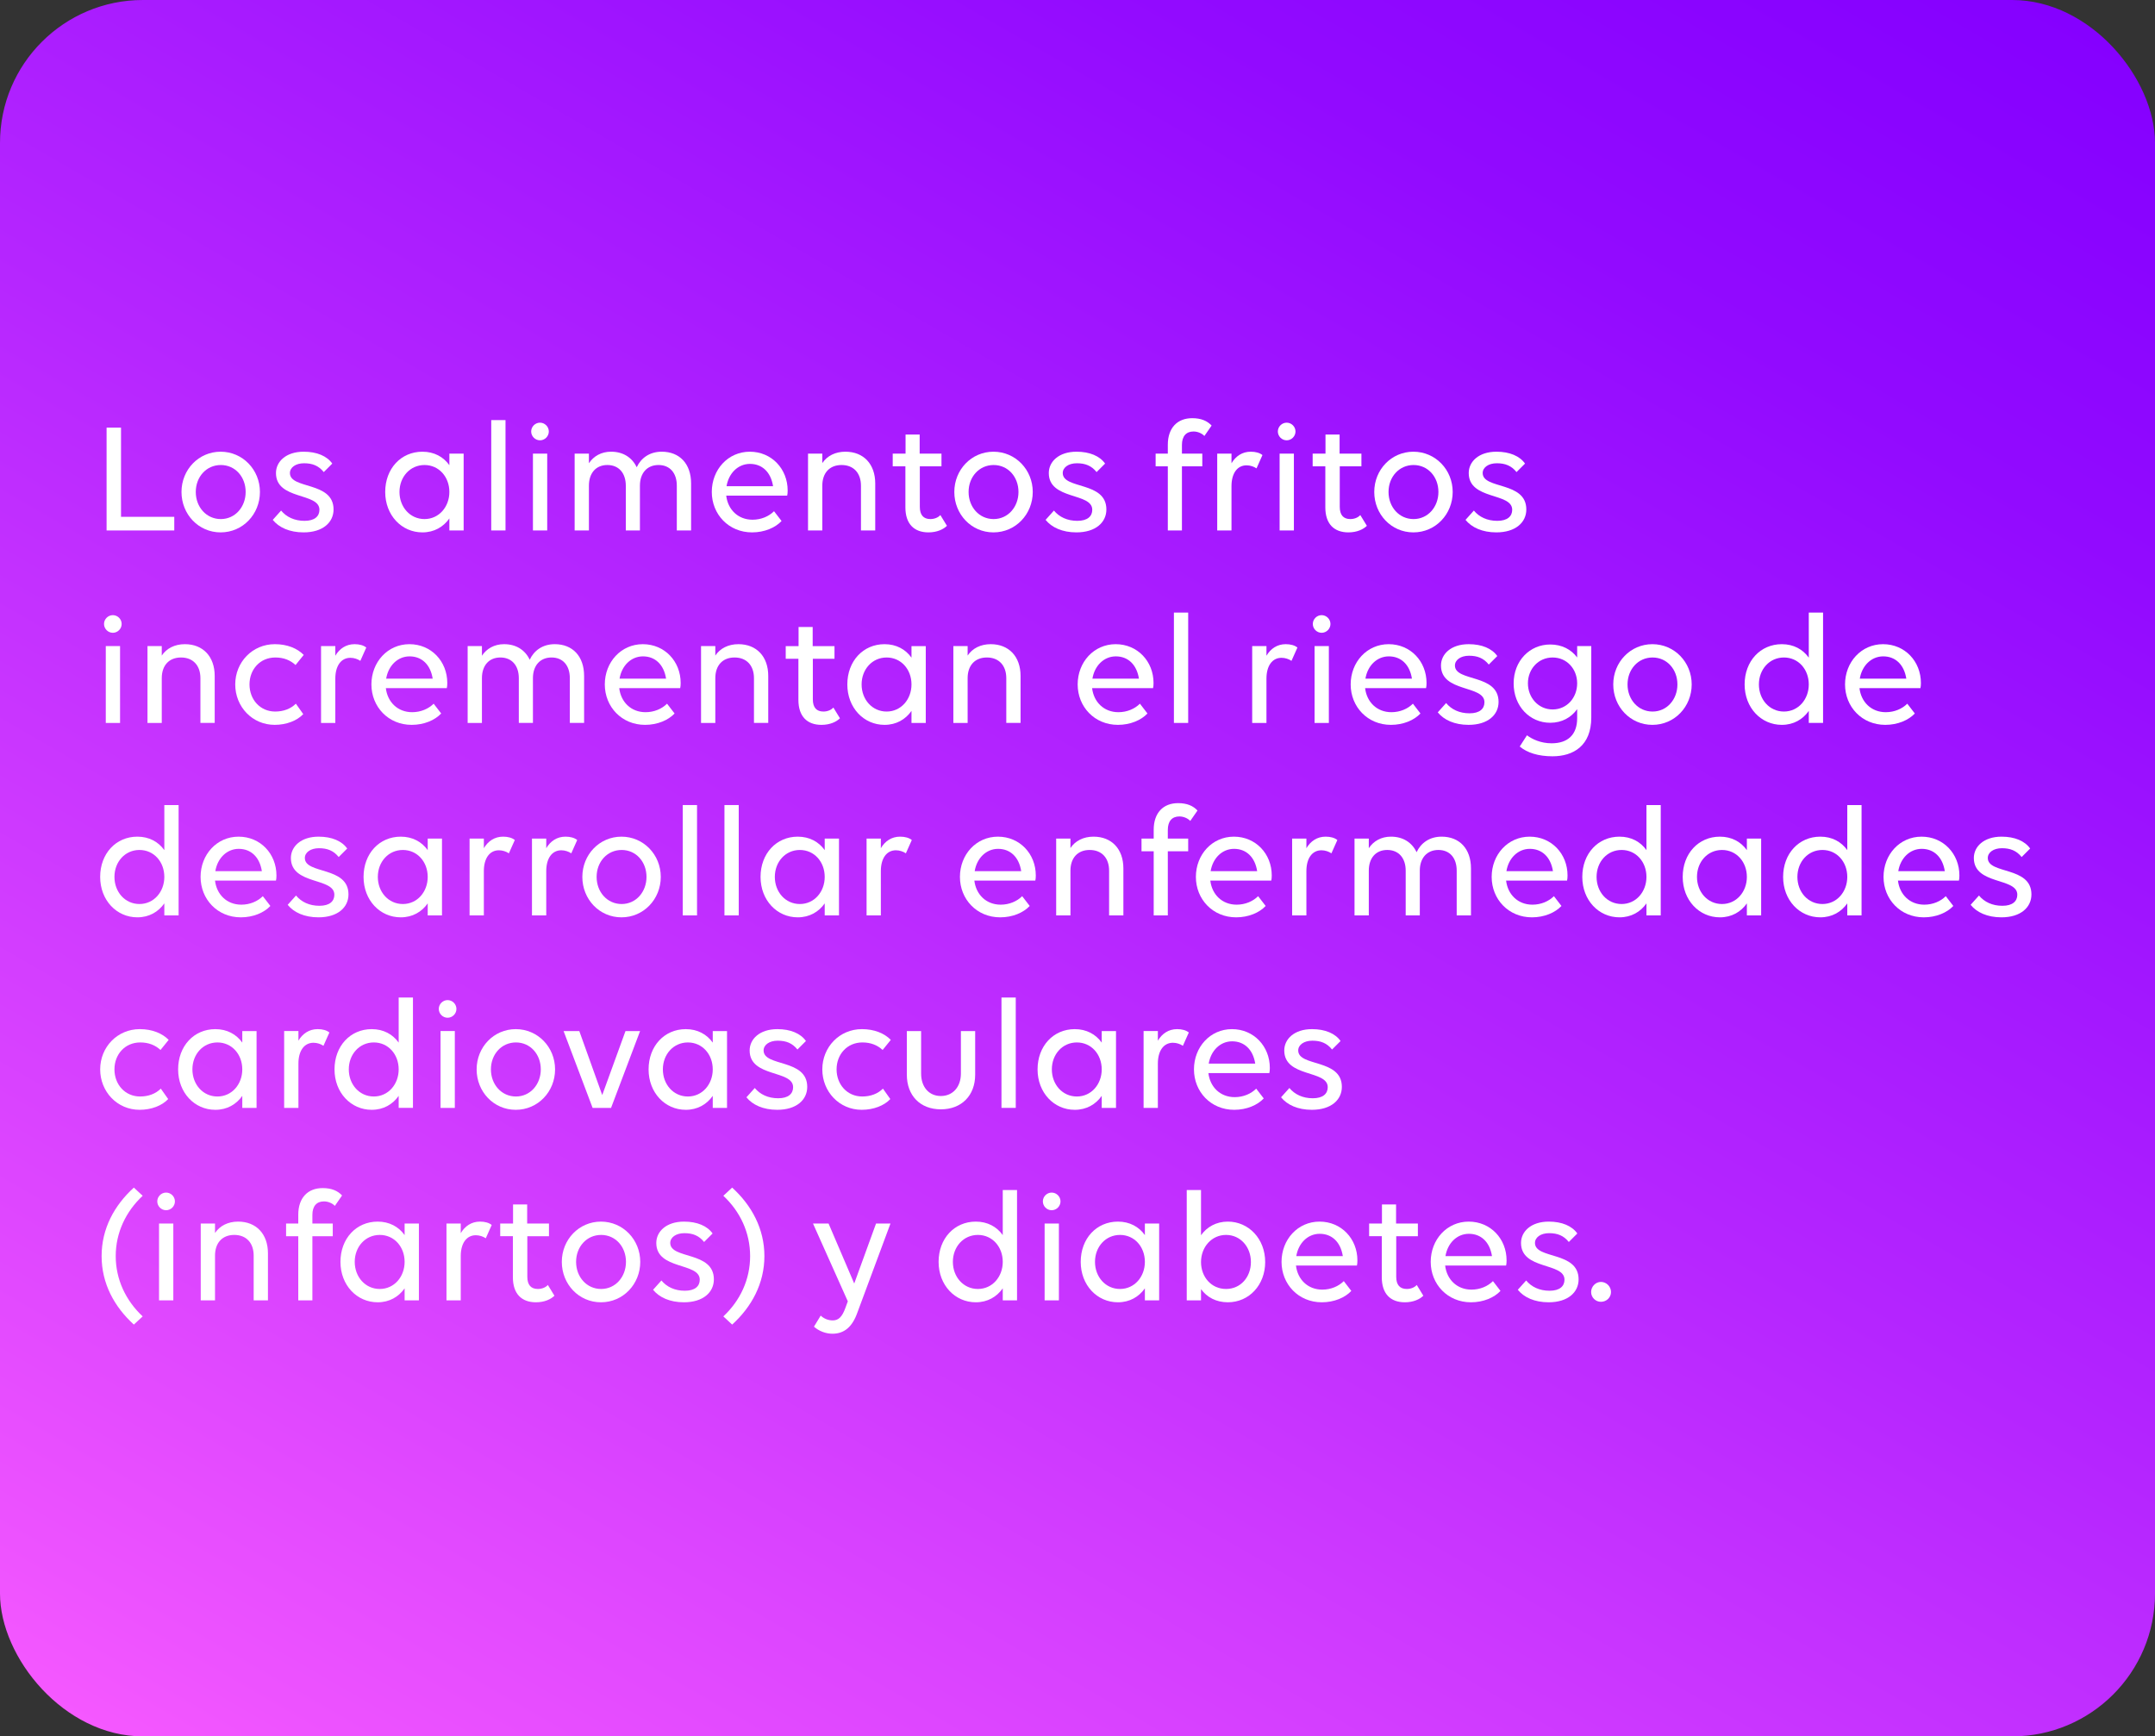 <?xml version="1.0" encoding="UTF-8"?>
<svg id="Capa_2" data-name="Capa 2" xmlns="http://www.w3.org/2000/svg" xmlns:xlink="http://www.w3.org/1999/xlink" viewBox="0 0 5159 4157">
  <rect x="0" y="0" width="5159" height="4157" fill="#333333" stroke="none"/>
  <defs>
    <linearGradient id="Degradado_sin_nombre_1839" data-name="Degradado sin nombre 1839" x1="4061.82" y1="-488.95" x2="1097.18" y2="4645.95" gradientUnits="userSpaceOnUse">
      <stop offset="0" stop-color="#8500ff"/>
      <stop offset=".18" stop-color="#920aff"/>
      <stop offset=".5" stop-color="#b525ff"/>
      <stop offset=".95" stop-color="#ed52ff"/>
      <stop offset="1" stop-color="#f558ff"/>
    </linearGradient>
  </defs>
  <g id="mensajePapasfritas">
    <rect width="5159" height="4157" rx="342.06" ry="342.06" style="fill: url(#Degradado_sin_nombre_1839);"/>
    <g>
      <path d="m255.16,1023.8h34.56v213.51h127.49v32.64h-162.05v-246.15Z" style="fill: #fff;"/>
      <path d="m434.49,1177.79c0-53.38,41.09-96.38,93.7-96.38s94.08,43.01,94.08,96.38-41.09,96.77-94.08,96.77-93.7-43.39-93.7-96.77Zm153.6,0c0-36.1-24.96-64.51-59.52-64.51s-59.9,28.42-59.9,64.51,25.34,64.9,59.9,64.9,59.52-29.18,59.52-64.9Z" style="fill: #fff;"/>
      <path d="m798.52,1219.64c0,31.1-25.73,54.91-71.81,54.91-33.79,0-59.14-11.9-73.73-29.95l19.97-22.27c12.67,15.36,31.87,24.58,56.06,24.58s35.71-10.75,35.71-26.5c0-41.86-104.06-22.66-104.06-87.94,0-26.88,23.42-51.07,66.43-51.07,31.49,0,55.68,10.37,68.35,28.42l-20.35,20.35c-12.29-15.36-27.26-21.12-47.23-21.12s-33.79,9.98-33.79,23.42c0,39.55,104.45,19.2,104.45,87.17Z" style="fill: #fff;"/>
      <path d="m1075.77,1241.15c-14.21,20.35-36.48,33.41-64.51,33.41-49.92,0-89.09-41.09-89.09-96.77s37.63-96.38,89.09-96.38c28.03,0,50.3,12.29,64.51,32.26v-27.65h34.18v183.94h-34.18v-28.8Zm0-63.36c0-36.1-24.96-64.51-59.52-64.51s-59.9,28.42-59.9,64.51,25.34,64.9,59.9,64.9,59.52-29.18,59.52-64.9Z" style="fill: #fff;"/>
      <path d="m1176,1005.75h34.18v264.19h-34.18v-264.19Z" style="fill: #fff;"/>
      <path d="m1271.61,1033.02c0-11.52,9.6-21.12,21.12-21.12s21.12,9.6,21.12,21.12-9.6,21.12-21.12,21.12-21.12-9.6-21.12-21.12Zm38.4,236.93h-34.18v-183.94h34.18v183.94Z" style="fill: #fff;"/>
      <path d="m1409.85,1269.95h-34.18v-183.94h34.18v23.04c11.14-16.9,29.57-27.65,52.99-27.65,28.8,0,50.3,13.82,61.44,37.25,9.98-21.5,30.34-37.25,59.9-37.25,42.62,0,70.27,28.8,70.27,76.03v112.51h-34.18v-107.14c0-30.34-16.51-49.54-43.78-49.54s-44.54,19.2-44.54,49.54v107.14h-33.79v-107.14c0-30.34-16.9-49.54-44.16-49.54s-44.16,19.2-44.16,49.54v107.14Z" style="fill: #fff;"/>
      <path d="m1704,1177.79c0-53.38,38.78-96.38,91.01-96.38s90.62,41.09,90.62,92.93c0,4.61-.38,9.6-1.15,12.29h-145.92c3.84,33.02,28.03,57.6,62.98,57.6,20.74,0,39.17-8.06,51.46-20.35l18.05,23.42c-14.98,16.13-41.09,27.26-70.66,27.26-56.06,0-96.38-43.39-96.38-96.77Zm35.33-13.82h111.36c-5.38-34.18-26.5-53.38-55.3-53.38s-51.07,22.66-56.06,53.38Z" style="fill: #fff;"/>
      <path d="m1968.57,1269.95h-34.18v-183.94h34.18v22.66c11.52-17.28,31.1-27.26,55.3-27.26,43.39,0,71.42,29.57,71.42,76.03v112.51h-34.18v-107.14c0-30.34-17.66-49.54-46.46-49.54s-46.08,19.2-46.08,49.54v107.14Z" style="fill: #fff;"/>
      <path d="m2137.15,1086.01h30.72v-45.7h33.79v45.7h52.22v30.34h-51.84v97.15c0,19.58,8.83,29.18,25.34,29.18,9.22,0,18.43-3.46,23.81-9.6l15.74,25.73c-8.45,8.45-23.81,15.74-44.16,15.74-34.56,0-55.3-20.35-55.3-59.9v-98.3h-30.34v-30.34Z" style="fill: #fff;"/>
      <path d="m2284.6,1177.79c0-53.38,41.09-96.38,93.7-96.38s94.08,43.01,94.08,96.38-41.09,96.77-94.08,96.77-93.7-43.39-93.7-96.77Zm153.6,0c0-36.1-24.96-64.51-59.52-64.51s-59.9,28.42-59.9,64.51,25.34,64.9,59.9,64.9,59.52-29.18,59.52-64.9Z" style="fill: #fff;"/>
      <path d="m2648.64,1219.64c0,31.1-25.73,54.91-71.81,54.91-33.79,0-59.14-11.9-73.73-29.95l19.97-22.27c12.67,15.36,31.87,24.58,56.06,24.58s35.71-10.75,35.71-26.5c0-41.86-104.06-22.66-104.06-87.94,0-26.88,23.42-51.07,66.43-51.07,31.49,0,55.68,10.37,68.35,28.42l-20.35,20.35c-12.29-15.36-27.26-21.12-47.23-21.12s-33.79,9.98-33.79,23.42c0,39.55,104.45,19.2,104.45,87.17Z" style="fill: #fff;"/>
      <path d="m2883.26,1043.77c-5.76-6.14-15.74-10.75-26.11-10.75-17.66,0-27.65,11.52-27.65,32.26v20.74h48.77v30.34h-48.77v153.6h-33.79v-153.6h-29.18v-30.34h29.18v-21.12c0-40.7,23.04-63.74,58.37-63.74,21.5,0,36.1,6.53,46.46,17.66l-17.28,24.96Z" style="fill: #fff;"/>
      <path d="m2948.16,1269.95h-34.18v-183.94h34.18v23.04c9.98-16.9,25.73-27.65,46.08-27.65,11.52,0,21.5,2.69,28.03,8.06l-14.21,31.87c-6.14-4.22-14.98-7.3-23.81-7.3-22.27,0-36.1,19.2-36.1,49.92v105.98Z" style="fill: #fff;"/>
      <path d="m3059.13,1033.02c0-11.52,9.6-21.12,21.12-21.12s21.12,9.6,21.12,21.12-9.6,21.12-21.12,21.12-21.12-9.6-21.12-21.12Zm38.4,236.93h-34.18v-183.94h34.18v183.94Z" style="fill: #fff;"/>
      <path d="m3142.46,1086.01h30.72v-45.7h33.79v45.7h52.22v30.34h-51.84v97.15c0,19.58,8.83,29.18,25.34,29.18,9.22,0,18.43-3.46,23.81-9.6l15.74,25.73c-8.45,8.45-23.81,15.74-44.16,15.74-34.56,0-55.3-20.35-55.3-59.9v-98.3h-30.34v-30.34Z" style="fill: #fff;"/>
      <path d="m3289.92,1177.79c0-53.38,41.09-96.38,93.7-96.38s94.08,43.01,94.08,96.38-41.09,96.77-94.08,96.77-93.7-43.39-93.7-96.77Zm153.6,0c0-36.1-24.96-64.51-59.52-64.51s-59.9,28.42-59.9,64.51,25.34,64.9,59.9,64.9,59.52-29.18,59.52-64.9Z" style="fill: #fff;"/>
      <path d="m3653.95,1219.64c0,31.1-25.73,54.91-71.81,54.91-33.79,0-59.14-11.9-73.73-29.95l19.97-22.27c12.67,15.36,31.87,24.58,56.06,24.58s35.71-10.75,35.71-26.5c0-41.86-104.06-22.66-104.06-87.94,0-26.88,23.42-51.07,66.43-51.07,31.49,0,55.68,10.37,68.35,28.42l-20.35,20.35c-12.29-15.36-27.26-21.12-47.23-21.12s-33.79,9.98-33.79,23.42c0,39.55,104.45,19.2,104.45,87.17Z" style="fill: #fff;"/>
      <path d="m249.02,1493.82c0-11.52,9.6-21.12,21.12-21.12s21.12,9.6,21.12,21.12-9.6,21.12-21.12,21.12-21.12-9.6-21.12-21.12Zm38.4,236.93h-34.18v-183.94h34.18v183.94Z" style="fill: #fff;"/>
      <path d="m387.26,1730.75h-34.18v-183.94h34.18v22.66c11.52-17.28,31.1-27.26,55.3-27.26,43.39,0,71.42,29.57,71.42,76.03v112.51h-34.18v-107.14c0-30.34-17.66-49.54-46.46-49.54s-46.08,19.2-46.08,49.54v107.14Z" style="fill: #fff;"/>
      <path d="m659.13,1574.07c-36.48,0-61.82,28.42-61.82,64.51s25.34,64.9,61.44,64.9c19.97,0,37.25-6.53,49.54-18.82l17.66,24.96c-14.59,15.74-40.32,25.73-68.35,25.73-53.76,0-94.46-43.39-94.46-96.77s41.09-96.38,94.85-96.38c29.57,0,53.76,9.98,69.12,25.73l-19.58,24.19c-12.29-11.52-28.42-18.05-48.38-18.05Z" style="fill: #fff;"/>
      <path d="m802.75,1730.75h-34.18v-183.94h34.18v23.04c9.98-16.9,25.73-27.65,46.08-27.65,11.52,0,21.5,2.69,28.03,8.06l-14.21,31.87c-6.14-4.22-14.98-7.3-23.81-7.3-22.27,0-36.1,19.2-36.1,49.92v105.98Z" style="fill: #fff;"/>
      <path d="m889.15,1638.59c0-53.38,38.78-96.38,91.01-96.38s90.62,41.09,90.62,92.93c0,4.61-.38,9.6-1.15,12.29h-145.92c3.84,33.02,28.03,57.6,62.98,57.6,20.74,0,39.17-8.06,51.46-20.35l18.05,23.42c-14.98,16.13-41.09,27.26-70.66,27.26-56.06,0-96.38-43.39-96.38-96.77Zm35.33-13.82h111.36c-5.38-34.18-26.5-53.38-55.3-53.38s-51.07,22.66-56.06,53.38Z" style="fill: #fff;"/>
      <path d="m1153.72,1730.75h-34.18v-183.94h34.18v23.04c11.14-16.9,29.57-27.65,52.99-27.65,28.8,0,50.3,13.82,61.44,37.25,9.98-21.5,30.34-37.25,59.9-37.25,42.62,0,70.27,28.8,70.27,76.03v112.51h-34.18v-107.14c0-30.34-16.51-49.54-43.78-49.54s-44.54,19.2-44.54,49.54v107.14h-33.79v-107.14c0-30.34-16.9-49.54-44.16-49.54s-44.16,19.2-44.16,49.54v107.14Z" style="fill: #fff;"/>
      <path d="m1447.87,1638.59c0-53.38,38.78-96.38,91.01-96.38s90.62,41.09,90.62,92.93c0,4.61-.38,9.6-1.15,12.29h-145.92c3.84,33.02,28.03,57.6,62.98,57.6,20.74,0,39.17-8.06,51.46-20.35l18.05,23.42c-14.98,16.13-41.09,27.26-70.66,27.26-56.06,0-96.38-43.39-96.38-96.77Zm35.33-13.82h111.36c-5.38-34.18-26.5-53.38-55.3-53.38s-51.07,22.66-56.06,53.38Z" style="fill: #fff;"/>
      <path d="m1712.44,1730.75h-34.18v-183.94h34.18v22.66c11.52-17.28,31.1-27.26,55.3-27.26,43.39,0,71.42,29.57,71.42,76.03v112.51h-34.18v-107.14c0-30.34-17.66-49.54-46.46-49.54s-46.08,19.2-46.08,49.54v107.14Z" style="fill: #fff;"/>
      <path d="m1881.02,1546.81h30.72v-45.7h33.79v45.7h52.22v30.34h-51.84v97.15c0,19.58,8.83,29.18,25.34,29.18,9.22,0,18.43-3.46,23.81-9.6l15.74,25.73c-8.45,8.45-23.81,15.74-44.16,15.74-34.56,0-55.3-20.35-55.3-59.9v-98.3h-30.34v-30.34Z" style="fill: #fff;"/>
      <path d="m2182.08,1701.95c-14.21,20.35-36.48,33.41-64.51,33.41-49.92,0-89.09-41.09-89.09-96.77s37.63-96.38,89.09-96.38c28.03,0,50.3,12.29,64.51,32.26v-27.65h34.18v183.94h-34.18v-28.8Zm0-63.36c0-36.1-24.96-64.51-59.52-64.51s-59.9,28.42-59.9,64.51,25.34,64.9,59.9,64.9,59.52-29.18,59.52-64.9Z" style="fill: #fff;"/>
      <path d="m2316.48,1730.75h-34.18v-183.94h34.18v22.66c11.52-17.28,31.1-27.26,55.3-27.26,43.39,0,71.42,29.57,71.42,76.03v112.51h-34.18v-107.14c0-30.34-17.66-49.54-46.46-49.54s-46.08,19.2-46.08,49.54v107.14Z" style="fill: #fff;"/>
      <path d="m2579.9,1638.59c0-53.38,38.78-96.38,91.01-96.38s90.62,41.09,90.62,92.93c0,4.61-.38,9.6-1.15,12.29h-145.92c3.84,33.02,28.03,57.6,62.98,57.6,20.74,0,39.17-8.06,51.46-20.35l18.05,23.42c-14.98,16.13-41.09,27.26-70.66,27.26-56.06,0-96.38-43.39-96.38-96.77Zm35.33-13.82h111.36c-5.38-34.18-26.5-53.38-55.3-53.38s-51.07,22.66-56.06,53.38Z" style="fill: #fff;"/>
      <path d="m2810.3,1466.55h34.18v264.19h-34.18v-264.19Z" style="fill: #fff;"/>
      <path d="m3031.87,1730.75h-34.18v-183.94h34.18v23.04c9.98-16.9,25.73-27.65,46.08-27.65,11.52,0,21.5,2.69,28.03,8.06l-14.21,31.87c-6.14-4.22-14.98-7.3-23.81-7.3-22.27,0-36.1,19.2-36.1,49.92v105.98Z" style="fill: #fff;"/>
      <path d="m3142.84,1493.82c0-11.52,9.6-21.12,21.12-21.12s21.12,9.6,21.12,21.12-9.6,21.12-21.12,21.12-21.12-9.6-21.12-21.12Zm38.4,236.93h-34.18v-183.94h34.18v183.94Z" style="fill: #fff;"/>
      <path d="m3233.47,1638.59c0-53.38,38.78-96.38,91.01-96.38s90.62,41.09,90.62,92.93c0,4.61-.38,9.6-1.15,12.29h-145.92c3.84,33.02,28.03,57.6,62.98,57.6,20.74,0,39.17-8.06,51.46-20.35l18.05,23.42c-14.98,16.13-41.09,27.26-70.66,27.26-56.06,0-96.38-43.39-96.38-96.77Zm35.33-13.82h111.36c-5.38-34.18-26.5-53.38-55.3-53.38s-51.07,22.66-56.06,53.38Z" style="fill: #fff;"/>
      <path d="m3587.52,1680.44c0,31.1-25.73,54.91-71.81,54.91-33.79,0-59.14-11.9-73.73-29.95l19.97-22.27c12.67,15.36,31.87,24.58,56.06,24.58s35.71-10.75,35.71-26.5c0-41.86-104.06-22.66-104.06-87.94,0-26.88,23.42-51.07,66.43-51.07,31.49,0,55.68,10.37,68.35,28.42l-20.35,20.35c-12.29-15.36-27.26-21.12-47.23-21.12s-33.79,9.98-33.79,23.42c0,39.55,104.45,19.2,104.45,87.17Z" style="fill: #fff;"/>
      <path d="m3714.62,1779.51c38.78,0,61.06-20.74,61.06-59.9v-21.89c-14.21,19.97-36.48,32.64-64.51,32.64-49.15,0-87.55-39.94-87.55-94.08s38.4-93.31,87.55-93.31c28.03,0,50.3,11.9,64.51,31.1v-27.26h33.79v170.88c0,67.97-43.01,92.93-92.93,92.93-33.79,0-60.67-8.45-78.34-23.42l17.28-26.88c12.29,9.22,32.64,19.2,59.14,19.2Zm61.06-143.62c0-34.18-24.58-61.82-58.75-61.82s-59.14,27.65-59.14,61.82,24.96,62.59,59.14,62.59,58.75-28.03,58.75-62.59Z" style="fill: #fff;"/>
      <path d="m3862.08,1638.59c0-53.38,41.09-96.38,93.7-96.38s94.08,43.01,94.08,96.38-41.09,96.77-94.08,96.77-93.7-43.39-93.7-96.77Zm153.6,0c0-36.1-24.96-64.51-59.52-64.51s-59.9,28.42-59.9,64.51,25.34,64.9,59.9,64.9,59.52-29.18,59.52-64.9Z" style="fill: #fff;"/>
      <path d="m4364.35,1466.55v264.19h-34.18v-28.8c-14.21,20.35-36.48,33.41-64.51,33.41-49.92,0-89.09-41.09-89.09-96.77s37.63-96.38,89.09-96.38c28.03,0,50.3,12.29,64.51,32.26v-107.9h34.18Zm-34.18,172.03c0-36.1-24.96-64.51-59.52-64.51s-59.9,28.42-59.9,64.51,25.34,64.9,59.9,64.9,59.52-29.18,59.52-64.9Z" style="fill: #fff;"/>
      <path d="m4416.96,1638.59c0-53.38,38.78-96.38,91.01-96.38s90.62,41.09,90.62,92.93c0,4.61-.38,9.6-1.15,12.29h-145.92c3.84,33.02,28.03,57.6,62.98,57.6,20.74,0,39.17-8.06,51.46-20.35l18.05,23.42c-14.98,16.13-41.09,27.26-70.66,27.26-56.06,0-96.38-43.39-96.38-96.77Zm35.33-13.82h111.36c-5.38-34.18-26.5-53.38-55.3-53.38s-51.07,22.66-56.06,53.38Z" style="fill: #fff;"/>
      <path d="m427.58,1927.35v264.19h-34.18v-28.8c-14.21,20.35-36.48,33.41-64.51,33.41-49.92,0-89.09-41.09-89.09-96.77s37.63-96.38,89.09-96.38c28.03,0,50.3,12.29,64.51,32.26v-107.91h34.18Zm-34.18,172.03c0-36.1-24.96-64.51-59.52-64.51s-59.9,28.42-59.9,64.51,25.34,64.9,59.9,64.9,59.52-29.18,59.52-64.9Z" style="fill: #fff;"/>
      <path d="m480.19,2099.39c0-53.38,38.78-96.38,91.01-96.38s90.62,41.09,90.62,92.93c0,4.61-.38,9.6-1.15,12.29h-145.92c3.84,33.02,28.03,57.6,62.98,57.6,20.74,0,39.17-8.06,51.46-20.35l18.05,23.42c-14.98,16.13-41.09,27.26-70.66,27.26-56.06,0-96.38-43.39-96.38-96.77Zm35.33-13.82h111.36c-5.38-34.18-26.5-53.38-55.3-53.38s-51.07,22.66-56.06,53.38Z" style="fill: #fff;"/>
      <path d="m834.24,2141.24c0,31.1-25.73,54.91-71.81,54.91-33.79,0-59.14-11.9-73.73-29.95l19.97-22.27c12.67,15.36,31.87,24.58,56.06,24.58s35.71-10.75,35.71-26.5c0-41.86-104.06-22.66-104.06-87.94,0-26.88,23.42-51.07,66.43-51.07,31.49,0,55.68,10.37,68.35,28.42l-20.35,20.35c-12.29-15.36-27.26-21.12-47.23-21.12s-33.79,9.98-33.79,23.42c0,39.55,104.45,19.2,104.45,87.17Z" style="fill: #fff;"/>
      <path d="m1023.93,2162.75c-14.21,20.35-36.48,33.41-64.51,33.41-49.92,0-89.09-41.09-89.09-96.77s37.63-96.38,89.09-96.38c28.03,0,50.3,12.29,64.51,32.26v-27.65h34.18v183.94h-34.18v-28.8Zm0-63.36c0-36.1-24.96-64.51-59.52-64.51s-59.9,28.42-59.9,64.51,25.34,64.9,59.9,64.9,59.52-29.18,59.52-64.9Z" style="fill: #fff;"/>
      <path d="m1158.33,2191.55h-34.18v-183.94h34.18v23.04c9.98-16.9,25.73-27.65,46.08-27.65,11.52,0,21.5,2.69,28.03,8.06l-14.21,31.87c-6.14-4.22-14.98-7.3-23.81-7.3-22.27,0-36.1,19.2-36.1,49.92v105.99Z" style="fill: #fff;"/>
      <path d="m1307.71,2191.55h-34.18v-183.94h34.18v23.04c9.98-16.9,25.73-27.65,46.08-27.65,11.52,0,21.5,2.69,28.03,8.06l-14.21,31.87c-6.14-4.22-14.98-7.3-23.81-7.3-22.27,0-36.1,19.2-36.1,49.92v105.99Z" style="fill: #fff;"/>
      <path d="m1394.11,2099.39c0-53.38,41.09-96.38,93.7-96.38s94.08,43.01,94.08,96.38-41.09,96.77-94.08,96.77-93.7-43.39-93.7-96.77Zm153.6,0c0-36.1-24.96-64.51-59.52-64.51s-59.9,28.42-59.9,64.51,25.34,64.9,59.9,64.9,59.52-29.18,59.52-64.9Z" style="fill: #fff;"/>
      <path d="m1634.49,1927.35h34.18v264.19h-34.18v-264.19Z" style="fill: #fff;"/>
      <path d="m1734.33,1927.35h34.18v264.19h-34.18v-264.19Z" style="fill: #fff;"/>
      <path d="m1974.33,2162.75c-14.21,20.35-36.48,33.41-64.51,33.41-49.92,0-89.09-41.09-89.09-96.77s37.63-96.38,89.09-96.38c28.03,0,50.3,12.29,64.51,32.26v-27.65h34.18v183.94h-34.18v-28.8Zm0-63.36c0-36.1-24.96-64.51-59.52-64.51s-59.9,28.42-59.9,64.51,25.34,64.9,59.9,64.9,59.52-29.18,59.52-64.9Z" style="fill: #fff;"/>
      <path d="m2108.73,2191.55h-34.18v-183.94h34.18v23.04c9.98-16.9,25.73-27.65,46.08-27.65,11.52,0,21.5,2.69,28.03,8.06l-14.21,31.87c-6.14-4.22-14.98-7.3-23.81-7.3-22.27,0-36.1,19.2-36.1,49.92v105.99Z" style="fill: #fff;"/>
      <path d="m2298.04,2099.39c0-53.38,38.78-96.38,91.01-96.38s90.62,41.09,90.62,92.93c0,4.61-.38,9.6-1.15,12.29h-145.92c3.84,33.02,28.03,57.6,62.98,57.6,20.74,0,39.17-8.06,51.46-20.35l18.05,23.42c-14.98,16.13-41.09,27.26-70.66,27.26-56.06,0-96.38-43.39-96.38-96.77Zm35.33-13.82h111.36c-5.38-34.18-26.5-53.38-55.3-53.38s-51.07,22.66-56.06,53.38Z" style="fill: #fff;"/>
      <path d="m2562.62,2191.55h-34.18v-183.94h34.18v22.66c11.52-17.28,31.1-27.26,55.3-27.26,43.39,0,71.42,29.57,71.42,76.03v112.51h-34.18v-107.14c0-30.34-17.66-49.54-46.46-49.54s-46.08,19.2-46.08,49.54v107.14Z" style="fill: #fff;"/>
      <path d="m2849.47,1965.37c-5.76-6.14-15.74-10.75-26.11-10.75-17.66,0-27.65,11.52-27.65,32.26v20.74h48.77v30.34h-48.77v153.6h-33.79v-153.6h-29.18v-30.34h29.18v-21.12c0-40.7,23.04-63.74,58.37-63.74,21.5,0,36.1,6.53,46.46,17.66l-17.28,24.96Z" style="fill: #fff;"/>
      <path d="m2862.91,2099.39c0-53.38,38.78-96.38,91.01-96.38s90.62,41.09,90.62,92.93c0,4.61-.38,9.6-1.15,12.29h-145.92c3.84,33.02,28.03,57.6,62.98,57.6,20.74,0,39.17-8.06,51.46-20.35l18.05,23.42c-14.98,16.13-41.09,27.26-70.66,27.26-56.06,0-96.38-43.39-96.38-96.77Zm35.33-13.82h111.36c-5.38-34.18-26.5-53.38-55.3-53.38s-51.07,22.66-56.06,53.38Z" style="fill: #fff;"/>
      <path d="m3127.48,2191.55h-34.18v-183.94h34.18v23.04c9.98-16.9,25.73-27.65,46.08-27.65,11.52,0,21.5,2.69,28.03,8.06l-14.21,31.87c-6.14-4.22-14.98-7.3-23.81-7.3-22.27,0-36.1,19.2-36.1,49.92v105.99Z" style="fill: #fff;"/>
      <path d="m3276.86,2191.55h-34.18v-183.94h34.18v23.04c11.14-16.9,29.57-27.65,52.99-27.65,28.8,0,50.3,13.82,61.44,37.25,9.98-21.5,30.34-37.25,59.9-37.25,42.62,0,70.27,28.8,70.27,76.03v112.51h-34.18v-107.14c0-30.34-16.51-49.54-43.78-49.54s-44.54,19.2-44.54,49.54v107.14h-33.79v-107.14c0-30.34-16.9-49.54-44.16-49.54s-44.16,19.2-44.16,49.54v107.14Z" style="fill: #fff;"/>
      <path d="m3571,2099.39c0-53.38,38.78-96.38,91.01-96.38s90.62,41.09,90.62,92.93c0,4.61-.38,9.6-1.15,12.29h-145.92c3.84,33.02,28.03,57.6,62.98,57.6,20.74,0,39.17-8.06,51.46-20.35l18.05,23.42c-14.98,16.13-41.09,27.26-70.66,27.26-56.06,0-96.38-43.39-96.38-96.77Zm35.33-13.82h111.36c-5.38-34.18-26.5-53.38-55.3-53.38s-51.07,22.66-56.06,53.38Z" style="fill: #fff;"/>
      <path d="m3975.74,1927.35v264.19h-34.18v-28.8c-14.21,20.35-36.48,33.41-64.51,33.41-49.92,0-89.09-41.09-89.09-96.77s37.63-96.38,89.09-96.38c28.03,0,50.3,12.29,64.51,32.26v-107.91h34.18Zm-34.18,172.03c0-36.1-24.96-64.51-59.52-64.51s-59.9,28.42-59.9,64.51,25.34,64.9,59.9,64.9,59.52-29.18,59.52-64.9Z" style="fill: #fff;"/>
      <path d="m4181.95,2162.75c-14.21,20.35-36.48,33.41-64.51,33.41-49.92,0-89.09-41.09-89.09-96.77s37.63-96.38,89.09-96.38c28.03,0,50.3,12.29,64.51,32.26v-27.65h34.18v183.94h-34.18v-28.8Zm0-63.36c0-36.1-24.96-64.51-59.52-64.51s-59.9,28.42-59.9,64.51,25.34,64.9,59.9,64.9,59.52-29.18,59.52-64.9Z" style="fill: #fff;"/>
      <path d="m4456.51,1927.35v264.19h-34.18v-28.8c-14.21,20.35-36.48,33.41-64.51,33.41-49.92,0-89.09-41.09-89.09-96.77s37.63-96.38,89.09-96.38c28.03,0,50.3,12.29,64.51,32.26v-107.91h34.18Zm-34.18,172.03c0-36.1-24.96-64.51-59.52-64.51s-59.9,28.42-59.9,64.51,25.34,64.9,59.9,64.9,59.52-29.18,59.52-64.9Z" style="fill: #fff;"/>
      <path d="m4509.12,2099.39c0-53.38,38.78-96.38,91.01-96.38s90.62,41.09,90.62,92.93c0,4.61-.38,9.6-1.15,12.29h-145.92c3.84,33.02,28.03,57.6,62.98,57.6,20.74,0,39.17-8.06,51.46-20.35l18.05,23.42c-14.98,16.13-41.09,27.26-70.66,27.26-56.06,0-96.38-43.39-96.38-96.77Zm35.33-13.82h111.36c-5.38-34.18-26.5-53.38-55.3-53.38s-51.07,22.66-56.06,53.38Z" style="fill: #fff;"/>
      <path d="m4863.17,2141.24c0,31.1-25.73,54.91-71.81,54.91-33.79,0-59.14-11.9-73.73-29.95l19.97-22.27c12.67,15.36,31.87,24.58,56.06,24.58s35.71-10.75,35.71-26.5c0-41.86-104.06-22.66-104.06-87.94,0-26.88,23.42-51.07,66.43-51.07,31.49,0,55.68,10.37,68.35,28.42l-20.35,20.35c-12.29-15.36-27.26-21.12-47.23-21.12s-33.79,9.98-33.79,23.42c0,39.55,104.45,19.2,104.45,87.17Z" style="fill: #fff;"/>
      <path d="m335.8,2495.67c-36.48,0-61.82,28.42-61.82,64.51s25.34,64.9,61.44,64.9c19.97,0,37.25-6.53,49.54-18.82l17.66,24.96c-14.59,15.74-40.32,25.73-68.35,25.73-53.76,0-94.46-43.39-94.46-96.77s41.09-96.38,94.85-96.38c29.57,0,53.76,9.98,69.12,25.73l-19.58,24.19c-12.29-11.52-28.42-18.05-48.38-18.05Z" style="fill: #fff;"/>
      <path d="m580.03,2623.55c-14.21,20.35-36.48,33.41-64.51,33.41-49.92,0-89.09-41.09-89.09-96.77s37.63-96.38,89.09-96.38c28.03,0,50.3,12.29,64.51,32.26v-27.65h34.18v183.94h-34.18v-28.8Zm0-63.36c0-36.1-24.96-64.51-59.52-64.51s-59.9,28.42-59.9,64.51,25.34,64.9,59.9,64.9,59.52-29.18,59.52-64.9Z" style="fill: #fff;"/>
      <path d="m714.43,2652.35h-34.18v-183.94h34.18v23.04c9.98-16.9,25.73-27.65,46.08-27.65,11.52,0,21.5,2.69,28.03,8.06l-14.21,31.87c-6.14-4.22-14.98-7.3-23.81-7.3-22.27,0-36.1,19.2-36.1,49.92v105.98Z" style="fill: #fff;"/>
      <path d="m988.6,2388.15v264.19h-34.18v-28.8c-14.21,20.35-36.48,33.41-64.51,33.41-49.92,0-89.09-41.09-89.09-96.77s37.63-96.38,89.09-96.38c28.03,0,50.3,12.29,64.51,32.26v-107.91h34.18Zm-34.18,172.03c0-36.1-24.96-64.51-59.52-64.51s-59.9,28.42-59.9,64.51,25.34,64.9,59.9,64.9,59.52-29.18,59.52-64.9Z" style="fill: #fff;"/>
      <path d="m1050.43,2415.42c0-11.52,9.6-21.12,21.12-21.12s21.12,9.6,21.12,21.12-9.6,21.12-21.12,21.12-21.12-9.6-21.12-21.12Zm38.4,236.93h-34.18v-183.94h34.18v183.94Z" style="fill: #fff;"/>
      <path d="m1141.05,2560.19c0-53.38,41.09-96.38,93.7-96.38s94.08,43.01,94.08,96.38-41.09,96.77-94.08,96.77-93.7-43.39-93.7-96.77Zm153.6,0c0-36.1-24.96-64.51-59.52-64.51s-59.9,28.42-59.9,64.51,25.34,64.9,59.9,64.9,59.52-29.18,59.52-64.9Z" style="fill: #fff;"/>
      <path d="m1532.35,2468.41l-69.5,183.94h-44.16l-69.5-183.94h37.63l54.91,153.22,55.68-153.22h34.94Z" style="fill: #fff;"/>
      <path d="m1706.3,2623.55c-14.21,20.35-36.48,33.41-64.51,33.41-49.92,0-89.09-41.09-89.09-96.77s37.63-96.38,89.09-96.38c28.03,0,50.3,12.29,64.51,32.26v-27.65h34.18v183.94h-34.18v-28.8Zm0-63.36c0-36.1-24.96-64.51-59.52-64.51s-59.9,28.42-59.9,64.51,25.34,64.9,59.9,64.9,59.52-29.18,59.52-64.9Z" style="fill: #fff;"/>
      <path d="m1932.48,2602.04c0,31.1-25.73,54.91-71.81,54.91-33.79,0-59.14-11.9-73.73-29.95l19.97-22.27c12.67,15.36,31.87,24.58,56.06,24.58s35.71-10.75,35.71-26.5c0-41.86-104.06-22.66-104.06-87.94,0-26.88,23.42-51.07,66.43-51.07,31.49,0,55.68,10.37,68.35,28.42l-20.35,20.35c-12.29-15.36-27.26-21.12-47.23-21.12s-33.79,9.98-33.79,23.42c0,39.55,104.45,19.2,104.45,87.17Z" style="fill: #fff;"/>
      <path d="m2064.57,2495.67c-36.48,0-61.82,28.42-61.82,64.51s25.34,64.9,61.44,64.9c19.97,0,37.25-6.53,49.54-18.82l17.66,24.96c-14.59,15.74-40.32,25.73-68.35,25.73-53.76,0-94.46-43.39-94.46-96.77s41.09-96.38,94.85-96.38c29.57,0,53.76,9.98,69.12,25.73l-19.58,24.19c-12.29-11.52-28.42-18.05-48.38-18.05Z" style="fill: #fff;"/>
      <path d="m2205.12,2570.17c0,32.26,18.82,53.76,47.23,53.76s48-21.5,48-53.76v-101.76h34.18v104.45c0,49.92-32.64,82.94-82.18,82.94s-81.41-33.02-81.41-82.94v-104.45h34.18v101.76Z" style="fill: #fff;"/>
      <path d="m2397.5,2388.15h34.18v264.19h-34.18v-264.19Z" style="fill: #fff;"/>
      <path d="m2637.5,2623.55c-14.21,20.35-36.48,33.41-64.51,33.41-49.92,0-89.09-41.09-89.09-96.77s37.63-96.38,89.09-96.38c28.03,0,50.3,12.29,64.51,32.26v-27.65h34.18v183.94h-34.18v-28.8Zm0-63.36c0-36.1-24.96-64.51-59.52-64.51s-59.9,28.42-59.9,64.51,25.34,64.9,59.9,64.9,59.52-29.18,59.52-64.9Z" style="fill: #fff;"/>
      <path d="m2771.9,2652.35h-34.18v-183.94h34.18v23.04c9.98-16.9,25.73-27.65,46.08-27.65,11.52,0,21.5,2.69,28.03,8.06l-14.21,31.87c-6.14-4.22-14.98-7.3-23.81-7.3-22.27,0-36.1,19.2-36.1,49.92v105.98Z" style="fill: #fff;"/>
      <path d="m2858.3,2560.19c0-53.38,38.78-96.38,91.01-96.38s90.62,41.09,90.62,92.93c0,4.61-.38,9.6-1.15,12.29h-145.92c3.84,33.02,28.03,57.6,62.98,57.6,20.74,0,39.17-8.06,51.46-20.35l18.05,23.42c-14.98,16.13-41.09,27.26-70.66,27.26-56.06,0-96.38-43.39-96.38-96.77Zm35.33-13.82h111.36c-5.38-34.18-26.5-53.38-55.3-53.38s-51.07,22.66-56.06,53.38Z" style="fill: #fff;"/>
      <path d="m3212.35,2602.04c0,31.1-25.73,54.91-71.81,54.91-33.79,0-59.14-11.9-73.73-29.95l19.97-22.27c12.67,15.36,31.87,24.58,56.06,24.58s35.71-10.75,35.71-26.5c0-41.86-104.06-22.66-104.06-87.94,0-26.88,23.42-51.07,66.43-51.07,31.49,0,55.68,10.37,68.35,28.42l-20.35,20.35c-12.29-15.36-27.26-21.12-47.23-21.12s-33.79,9.98-33.79,23.42c0,39.55,104.45,19.2,104.45,87.17Z" style="fill: #fff;"/>
      <path d="m320.44,2843.19l21.12,19.58c-40.32,37.63-64.51,88.32-64.51,144.39s24.19,106.75,64.51,144.38l-21.12,19.58c-46.85-42.62-77.18-98.3-77.18-163.97s30.34-121.35,77.18-163.97Z" style="fill: #fff;"/>
      <path d="m376.51,2876.22c0-11.52,9.6-21.12,21.12-21.12s21.12,9.6,21.12,21.12-9.6,21.12-21.12,21.12-21.12-9.6-21.12-21.12Zm38.4,236.93h-34.18v-183.94h34.18v183.94Z" style="fill: #fff;"/>
      <path d="m514.75,3113.15h-34.18v-183.94h34.18v22.66c11.52-17.28,31.1-27.26,55.3-27.26,43.39,0,71.42,29.57,71.42,76.03v112.51h-34.18v-107.14c0-30.34-17.66-49.54-46.46-49.54s-46.08,19.2-46.08,49.54v107.14Z" style="fill: #fff;"/>
      <path d="m801.6,2886.97c-5.76-6.14-15.74-10.75-26.11-10.75-17.66,0-27.65,11.52-27.65,32.26v20.74h48.77v30.34h-48.77v153.6h-33.79v-153.6h-29.18v-30.34h29.18v-21.12c0-40.7,23.04-63.74,58.37-63.74,21.5,0,36.1,6.53,46.46,17.66l-17.28,24.96Z" style="fill: #fff;"/>
      <path d="m968.64,3084.35c-14.21,20.35-36.48,33.41-64.51,33.41-49.92,0-89.09-41.09-89.09-96.77s37.63-96.38,89.09-96.38c28.03,0,50.3,12.29,64.51,32.26v-27.65h34.18v183.94h-34.18v-28.8Zm0-63.36c0-36.1-24.96-64.51-59.52-64.51s-59.9,28.42-59.9,64.51,25.34,64.9,59.9,64.9,59.52-29.18,59.52-64.9Z" style="fill: #fff;"/>
      <path d="m1103.04,3113.15h-34.18v-183.94h34.18v23.04c9.98-16.9,25.73-27.65,46.08-27.65,11.52,0,21.5,2.69,28.03,8.06l-14.21,31.87c-6.14-4.22-14.98-7.3-23.81-7.3-22.27,0-36.1,19.2-36.1,49.92v105.98Z" style="fill: #fff;"/>
      <path d="m1197.5,2929.21h30.72v-45.7h33.79v45.7h52.22v30.34h-51.84v97.15c0,19.58,8.83,29.18,25.34,29.18,9.22,0,18.43-3.46,23.81-9.6l15.74,25.73c-8.45,8.45-23.81,15.74-44.16,15.74-34.56,0-55.3-20.35-55.3-59.91v-98.3h-30.34v-30.34Z" style="fill: #fff;"/>
      <path d="m1344.96,3020.99c0-53.38,41.09-96.38,93.7-96.38s94.08,43.01,94.08,96.38-41.09,96.77-94.08,96.77-93.7-43.39-93.7-96.77Zm153.6,0c0-36.1-24.96-64.51-59.52-64.51s-59.9,28.42-59.9,64.51,25.34,64.9,59.9,64.9,59.52-29.18,59.52-64.9Z" style="fill: #fff;"/>
      <path d="m1708.99,3062.84c0,31.1-25.73,54.91-71.81,54.91-33.79,0-59.14-11.9-73.73-29.95l19.97-22.27c12.67,15.36,31.87,24.58,56.06,24.58s35.71-10.75,35.71-26.5c0-41.86-104.06-22.66-104.06-87.94,0-26.88,23.42-51.07,66.43-51.07,31.49,0,55.68,10.37,68.35,28.42l-20.35,20.35c-12.29-15.36-27.26-21.12-47.23-21.12s-33.79,9.98-33.79,23.42c0,39.55,104.45,19.2,104.45,87.17Z" style="fill: #fff;"/>
      <path d="m1752.76,3171.13l-21.12-19.58c40.32-37.63,64.13-88.32,64.13-144.38s-23.81-106.75-64.13-144.39l21.12-19.58c46.85,42.62,77.18,98.69,77.18,163.97s-30.34,121.34-77.18,163.97Z" style="fill: #fff;"/>
      <path d="m2044.99,3072.83l52.22-143.62h34.56l-79.49,213.89c-11.9,33.41-31.1,49.92-59.52,49.92-16.13,0-32.64-6.53-44.16-16.9l16.13-26.5c8.06,7.68,18.43,11.52,28.8,11.52,13.44,0,22.27-7.68,30.34-29.95l5.76-15.74-83.33-186.24h37.25l61.44,143.62Z" style="fill: #fff;"/>
      <path d="m2434.75,2848.95v264.19h-34.18v-28.8c-14.21,20.35-36.48,33.41-64.51,33.41-49.92,0-89.09-41.09-89.09-96.77s37.63-96.38,89.09-96.38c28.03,0,50.3,12.29,64.51,32.26v-107.9h34.18Zm-34.18,172.03c0-36.1-24.96-64.51-59.52-64.51s-59.9,28.42-59.9,64.51,25.34,64.9,59.9,64.9,59.52-29.18,59.52-64.9Z" style="fill: #fff;"/>
      <path d="m2496.57,2876.22c0-11.52,9.6-21.12,21.12-21.12s21.12,9.6,21.12,21.12-9.6,21.12-21.12,21.12-21.12-9.6-21.12-21.12Zm38.4,236.93h-34.18v-183.94h34.18v183.94Z" style="fill: #fff;"/>
      <path d="m2740.8,3084.35c-14.21,20.35-36.48,33.41-64.51,33.41-49.92,0-89.09-41.09-89.09-96.77s37.63-96.38,89.09-96.38c28.03,0,50.3,12.29,64.51,32.26v-27.65h34.18v183.94h-34.18v-28.8Zm0-63.36c0-36.1-24.96-64.51-59.52-64.51s-59.9,28.42-59.9,64.51,25.34,64.9,59.9,64.9,59.52-29.18,59.52-64.9Z" style="fill: #fff;"/>
      <path d="m3028.8,3021.37c0,54.53-38.02,96.38-89.47,96.38-27.65,0-49.92-11.9-64.13-31.49v26.88h-34.18v-264.19h34.18v108.29c14.21-19.97,36.48-32.64,64.13-32.64,49.92,0,89.47,41.09,89.47,96.77Zm-153.6,0c0,36.1,24.96,64.51,59.9,64.51s59.52-28.42,59.52-64.51-24.96-64.9-59.52-64.9-59.9,29.18-59.9,64.9Z" style="fill: #fff;"/>
      <path d="m3067.96,3020.99c0-53.38,38.78-96.38,91.01-96.38s90.62,41.09,90.62,92.93c0,4.61-.38,9.6-1.15,12.29h-145.92c3.84,33.02,28.03,57.6,62.98,57.6,20.74,0,39.17-8.06,51.46-20.35l18.05,23.42c-14.98,16.13-41.09,27.26-70.66,27.26-56.06,0-96.38-43.39-96.38-96.77Zm35.33-13.82h111.36c-5.38-34.18-26.5-53.38-55.3-53.38s-51.07,22.66-56.06,53.38Z" style="fill: #fff;"/>
      <path d="m3277.63,2929.21h30.72v-45.7h33.79v45.7h52.22v30.34h-51.84v97.15c0,19.58,8.83,29.18,25.34,29.18,9.22,0,18.43-3.46,23.81-9.6l15.74,25.73c-8.45,8.45-23.81,15.74-44.16,15.74-34.56,0-55.3-20.35-55.3-59.91v-98.3h-30.34v-30.34Z" style="fill: #fff;"/>
      <path d="m3425.08,3020.99c0-53.38,38.78-96.38,91.01-96.38s90.62,41.09,90.62,92.93c0,4.61-.38,9.6-1.15,12.29h-145.92c3.84,33.02,28.03,57.6,62.98,57.6,20.74,0,39.17-8.06,51.46-20.35l18.05,23.42c-14.98,16.13-41.09,27.26-70.66,27.26-56.06,0-96.38-43.39-96.38-96.77Zm35.33-13.82h111.36c-5.38-34.18-26.5-53.38-55.3-53.38s-51.07,22.66-56.06,53.38Z" style="fill: #fff;"/>
      <path d="m3779.13,3062.84c0,31.1-25.73,54.91-71.81,54.91-33.79,0-59.14-11.9-73.73-29.95l19.97-22.27c12.67,15.36,31.87,24.58,56.06,24.58s35.71-10.75,35.71-26.5c0-41.86-104.06-22.66-104.06-87.94,0-26.88,23.42-51.07,66.43-51.07,31.49,0,55.68,10.37,68.35,28.42l-20.35,20.35c-12.29-15.36-27.26-21.12-47.23-21.12s-33.79,9.98-33.79,23.42c0,39.55,104.45,19.2,104.45,87.17Z" style="fill: #fff;"/>
      <path d="m3809.08,3093.18c0-13.06,10.75-24.19,23.42-24.19,13.44,0,24.19,11.14,24.19,24.19s-10.75,23.42-24.19,23.42c-12.67,0-23.42-10.37-23.42-23.42Z" style="fill: #fff;"/>
    </g>
  </g>
</svg>